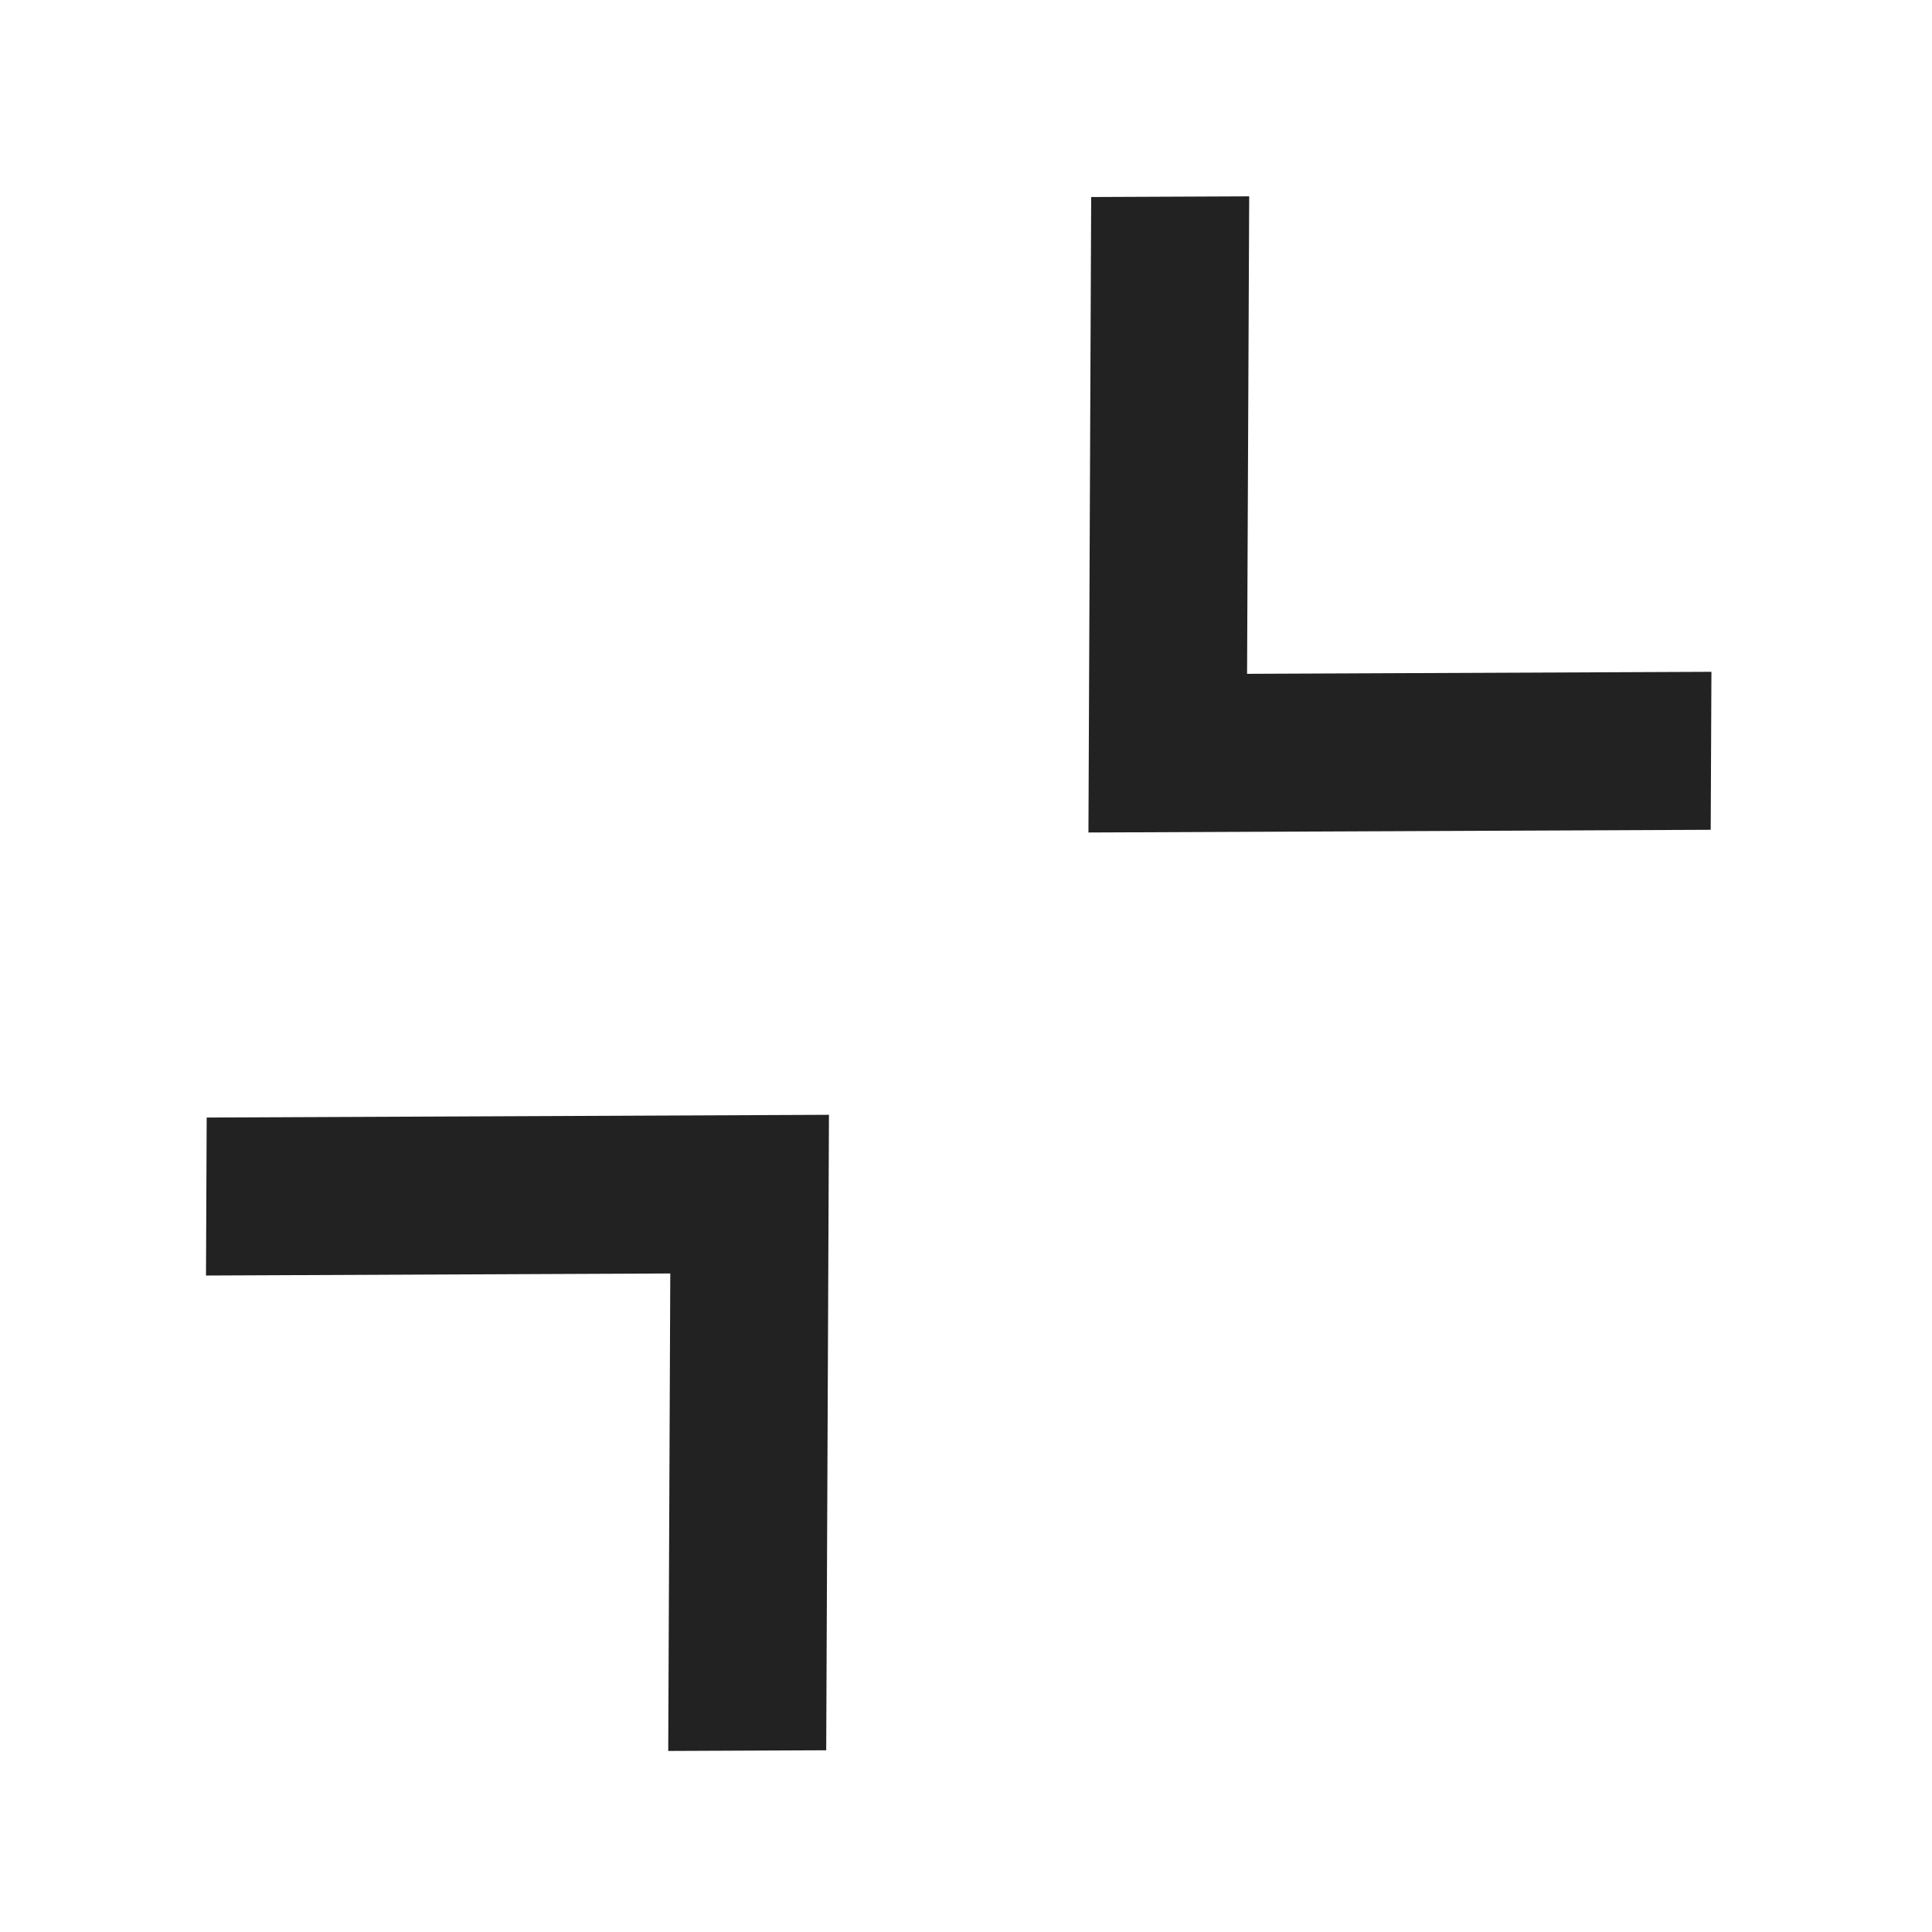 <svg xmlns="http://www.w3.org/2000/svg" viewBox="0 0 1024 1024"><path fill="#222222" d="M578.347 104.427 662.1 104.064 660.971 357.141 907.093 356.075 906.71 439.808 576.896 441.238zM437.909 927.68 354.176 928.043 355.264 674.965 109.184 676.053 109.547 592.32 439.36 590.87z"></path></svg>